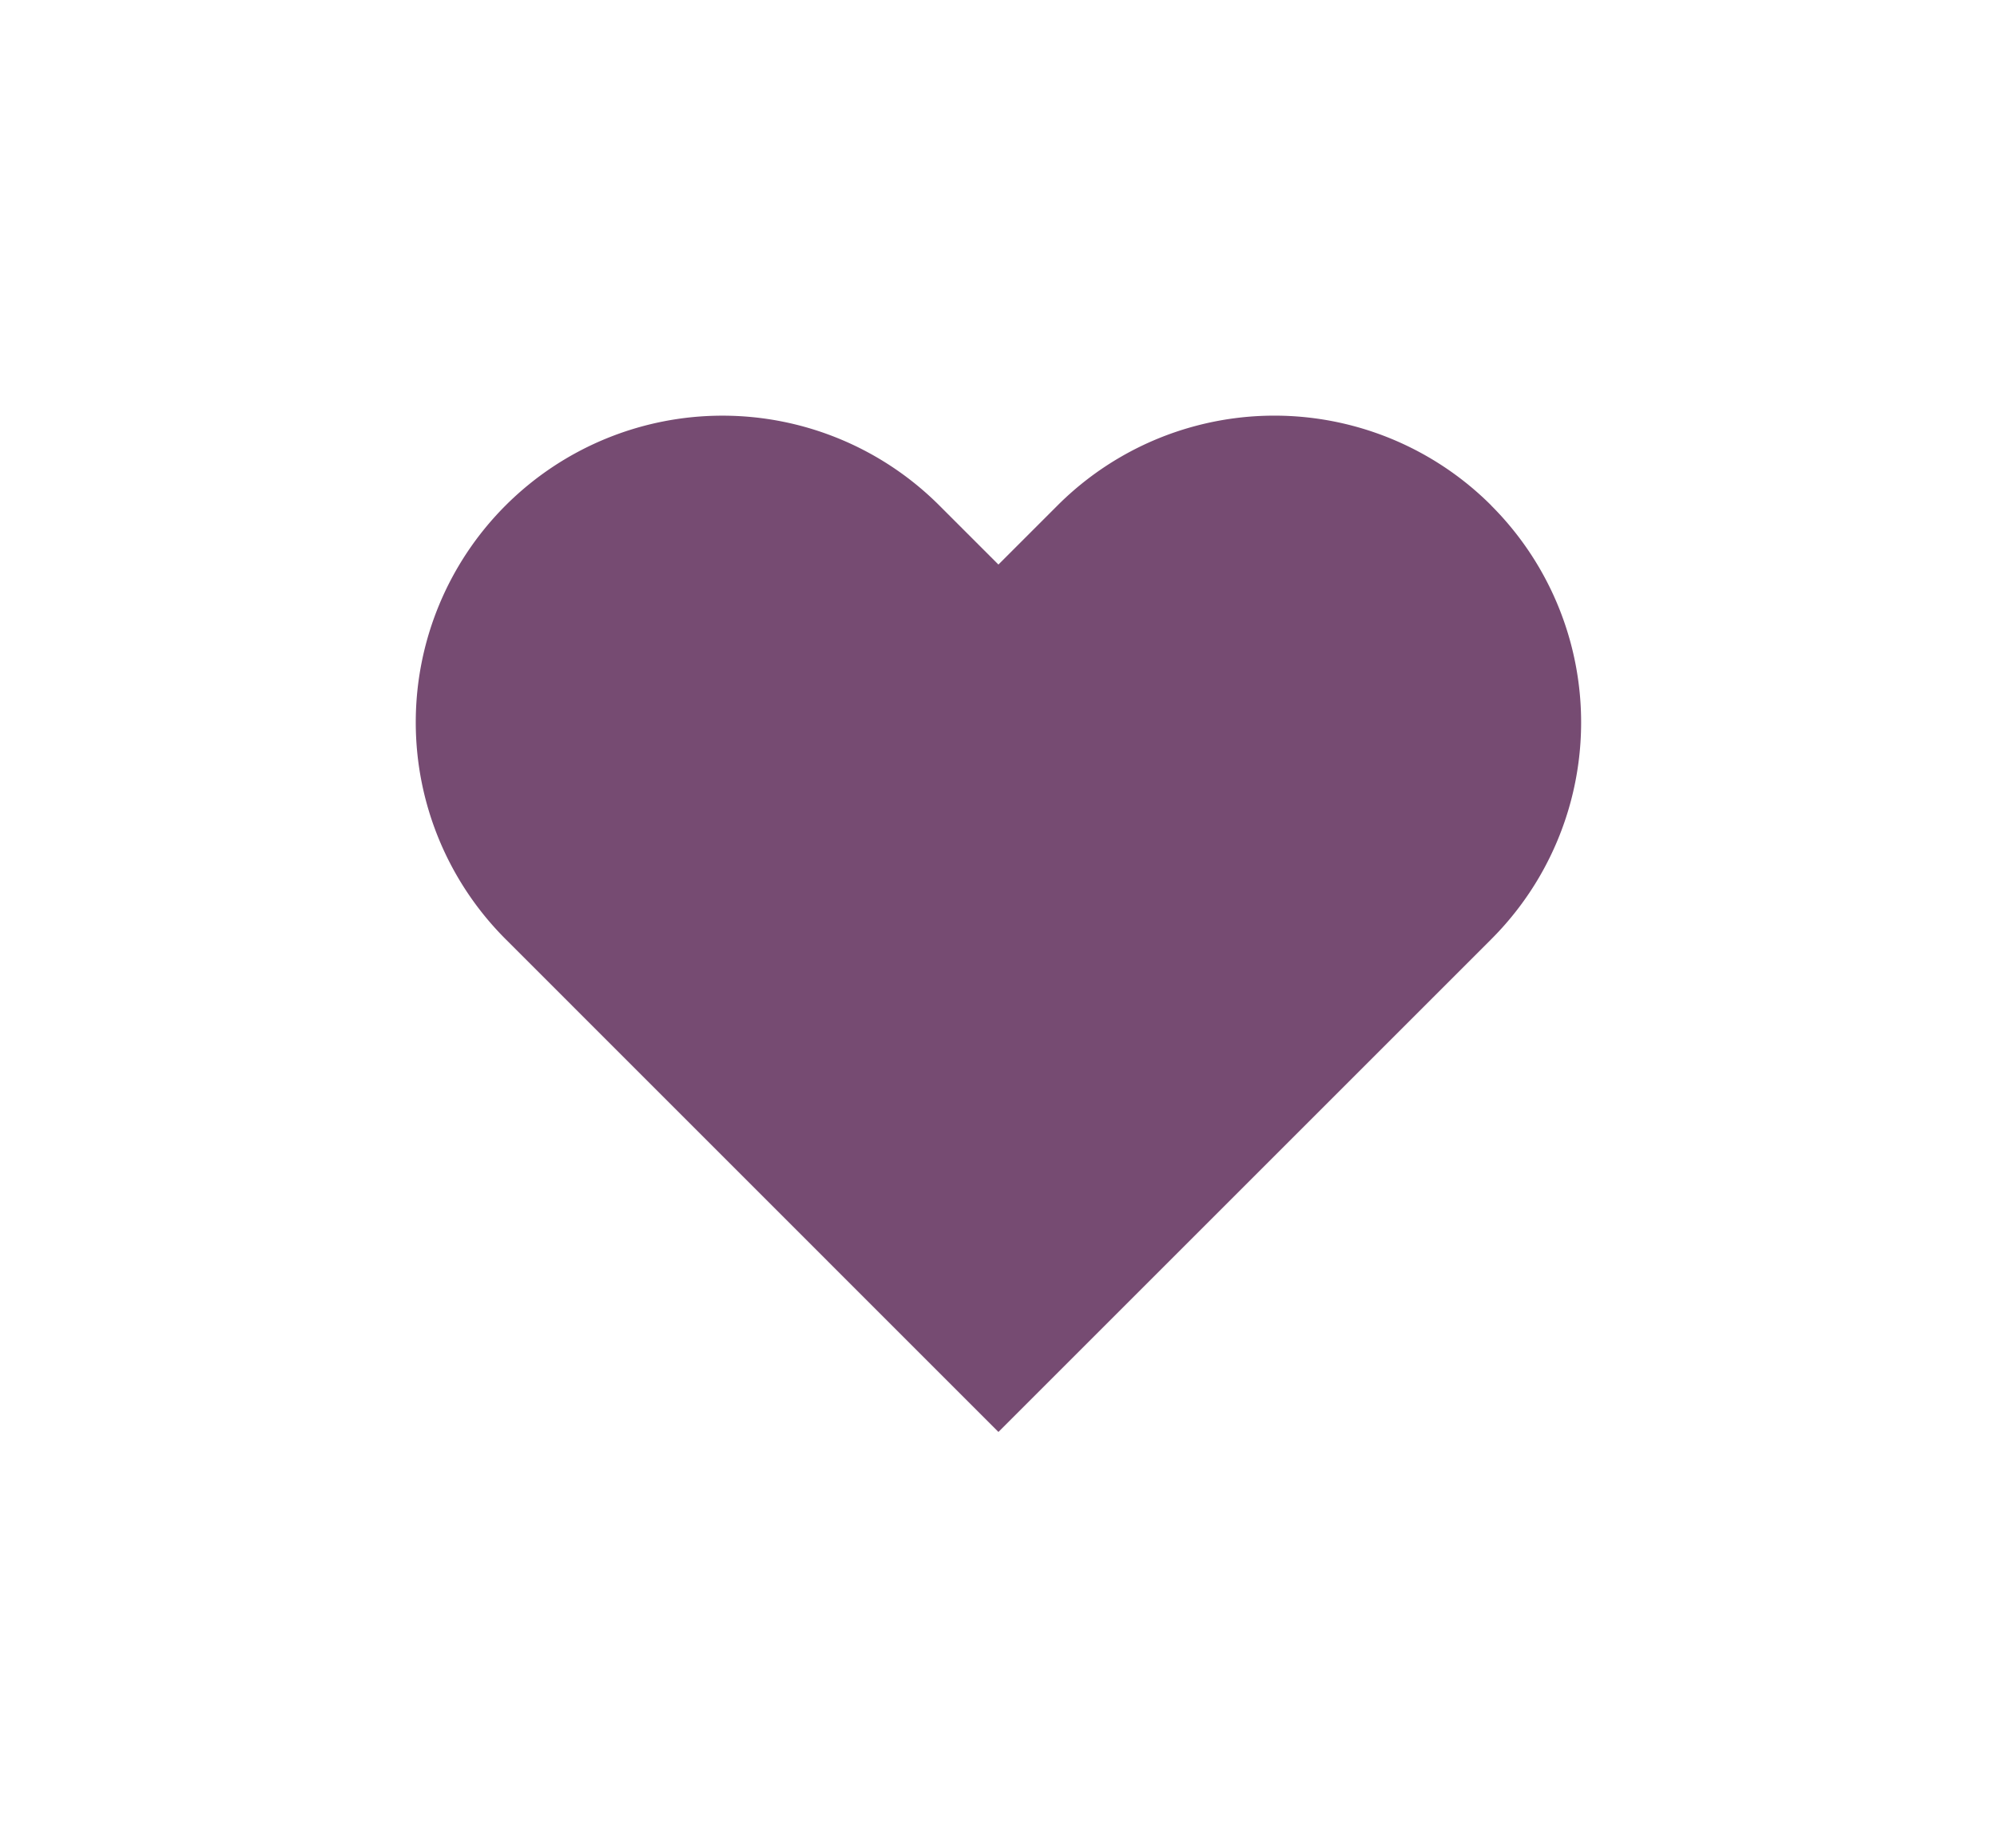 <svg xmlns="http://www.w3.org/2000/svg" xmlns:xlink="http://www.w3.org/1999/xlink" width="43.223" height="40" viewBox="0 0 43.223 40"><defs><filter id="a" x="0" y="0" width="43.223" height="40" filterUnits="userSpaceOnUse"><feOffset dy="3" input="SourceAlpha"/><feGaussianBlur stdDeviation="3" result="b"/><feFlood flood-color="#764b72" flood-opacity="0.302"/><feComposite operator="in" in2="b"/><feComposite in="SourceGraphic"/></filter></defs><g transform="matrix(1, 0, 0, 1, 0, 0)" filter="url(#a)"><path d="M24.827,4.943a6.637,6.637,0,0,0-9.388,0L14.16,6.222,12.881,4.943a6.638,6.638,0,0,0-9.388,9.388L4.772,15.61,14.16,25l9.388-9.388,1.279-1.279a6.637,6.637,0,0,0,0-9.388Z" transform="translate(7.45 3)" fill="#764b72"/></g></svg>